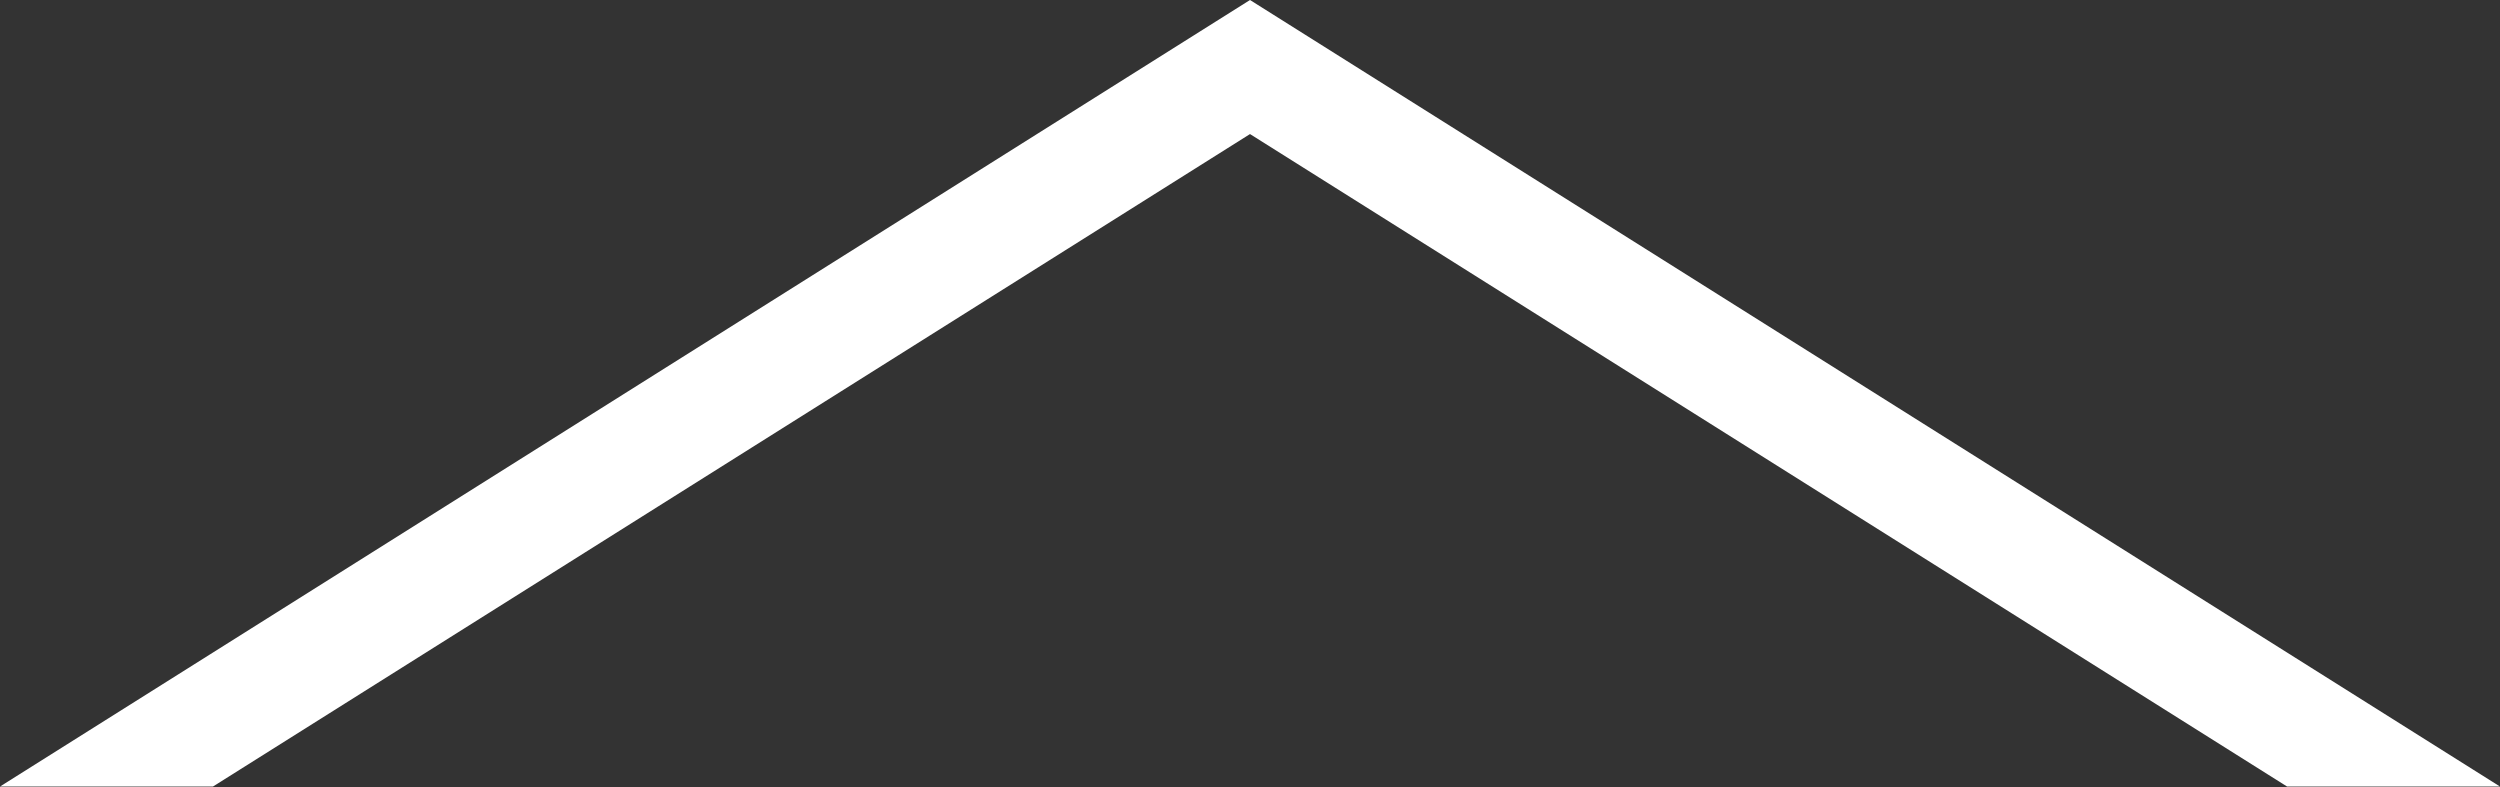<?xml version="1.0" encoding="utf-8"?>
<!-- Generator: Adobe Illustrator 16.0.0, SVG Export Plug-In . SVG Version: 6.00 Build 0)  -->
<!DOCTYPE svg PUBLIC "-//W3C//DTD SVG 1.1//EN" "http://www.w3.org/Graphics/SVG/1.1/DTD/svg11.dtd">
<svg version="1.1" id="圖層_1" xmlns="http://www.w3.org/2000/svg" xmlns:xlink="http://www.w3.org/1999/xlink" x="0px" y="0px"
	 width="80px" height="25.191px" viewBox="0 0 80 25.191" enable-background="new 0 0 80 25.191" xml:space="preserve">
<rect x="0" y="0" width="80" height="25.191" fill="#333333" stroke="none"/>
<polygon fill="#FFFFFF" points="80,25.169 40,0 0,25.169 6.815,25.169 40,4.29 73.186,25.169 "/>
</svg>
